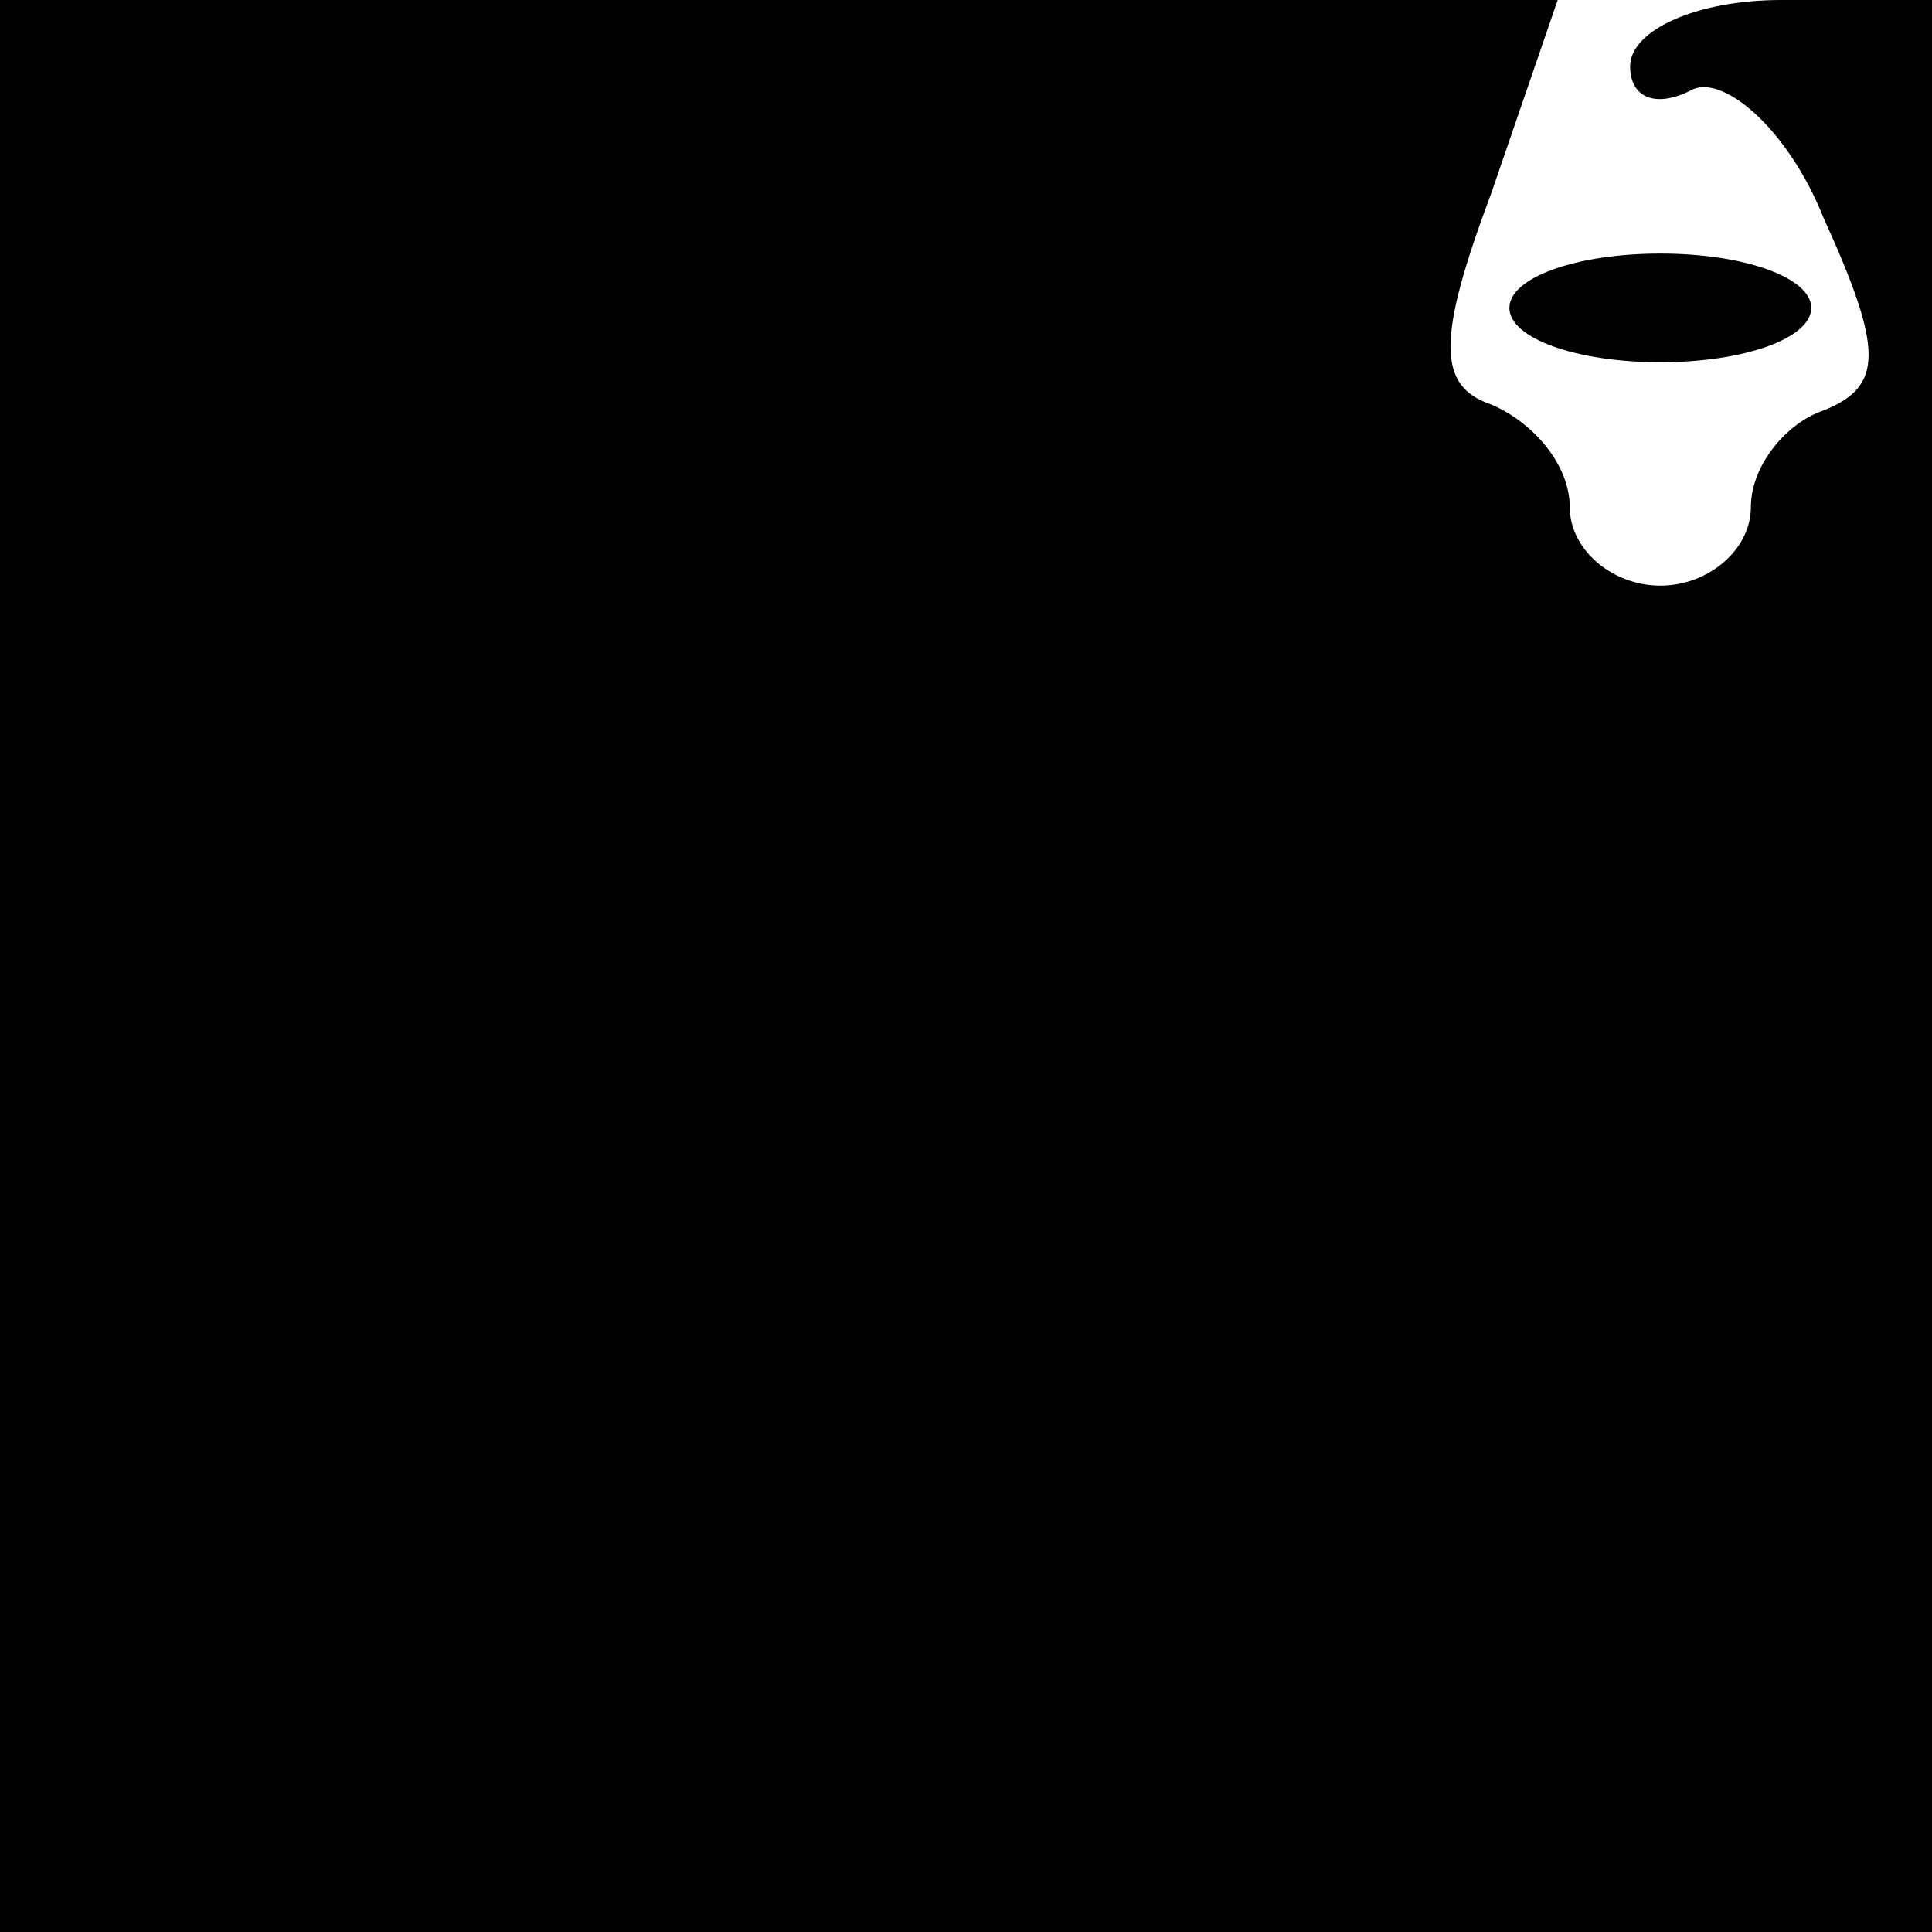 <?xml version="1.0" standalone="no"?>
<!DOCTYPE svg PUBLIC "-//W3C//DTD SVG 20010904//EN"
 "http://www.w3.org/TR/2001/REC-SVG-20010904/DTD/svg10.dtd">
<svg version="1.0" xmlns="http://www.w3.org/2000/svg"
 width="32pt" height="32pt" viewBox="0 0 32 32"
 preserveAspectRatio="xMidYMid meet">
<g transform="translate(0,32) scale(0.1,-0.1)"
fill="#000000" stroke="none">
<path fill="#000000" stroke="none" d="M0 160 l0 -160 160 0 160 0 0 160 0
160 -25 0 c-14 0 -25 -5 -25 -11 0 -5 4 -7 10 -4 5 3 16 -6 22 -21 10 -22 10
-28 0 -32 -6 -2 -12 -9 -12 -16 0 -7 -7 -13 -15 -13 -8 0 -15 6 -15 13 0 7 -6
14 -13 17 -9 3 -9 11 0 35 l11 32 -129 0 -129 0 0 -160z"/>
<path fill="#000000" stroke="none" d="M250 269 c0 -5 11 -9 25 -9 14 0 25 4
25 9 0 5 -11 9 -25 9 -14 0 -25 -4 -25 -9z"/>
</g>
</svg>
